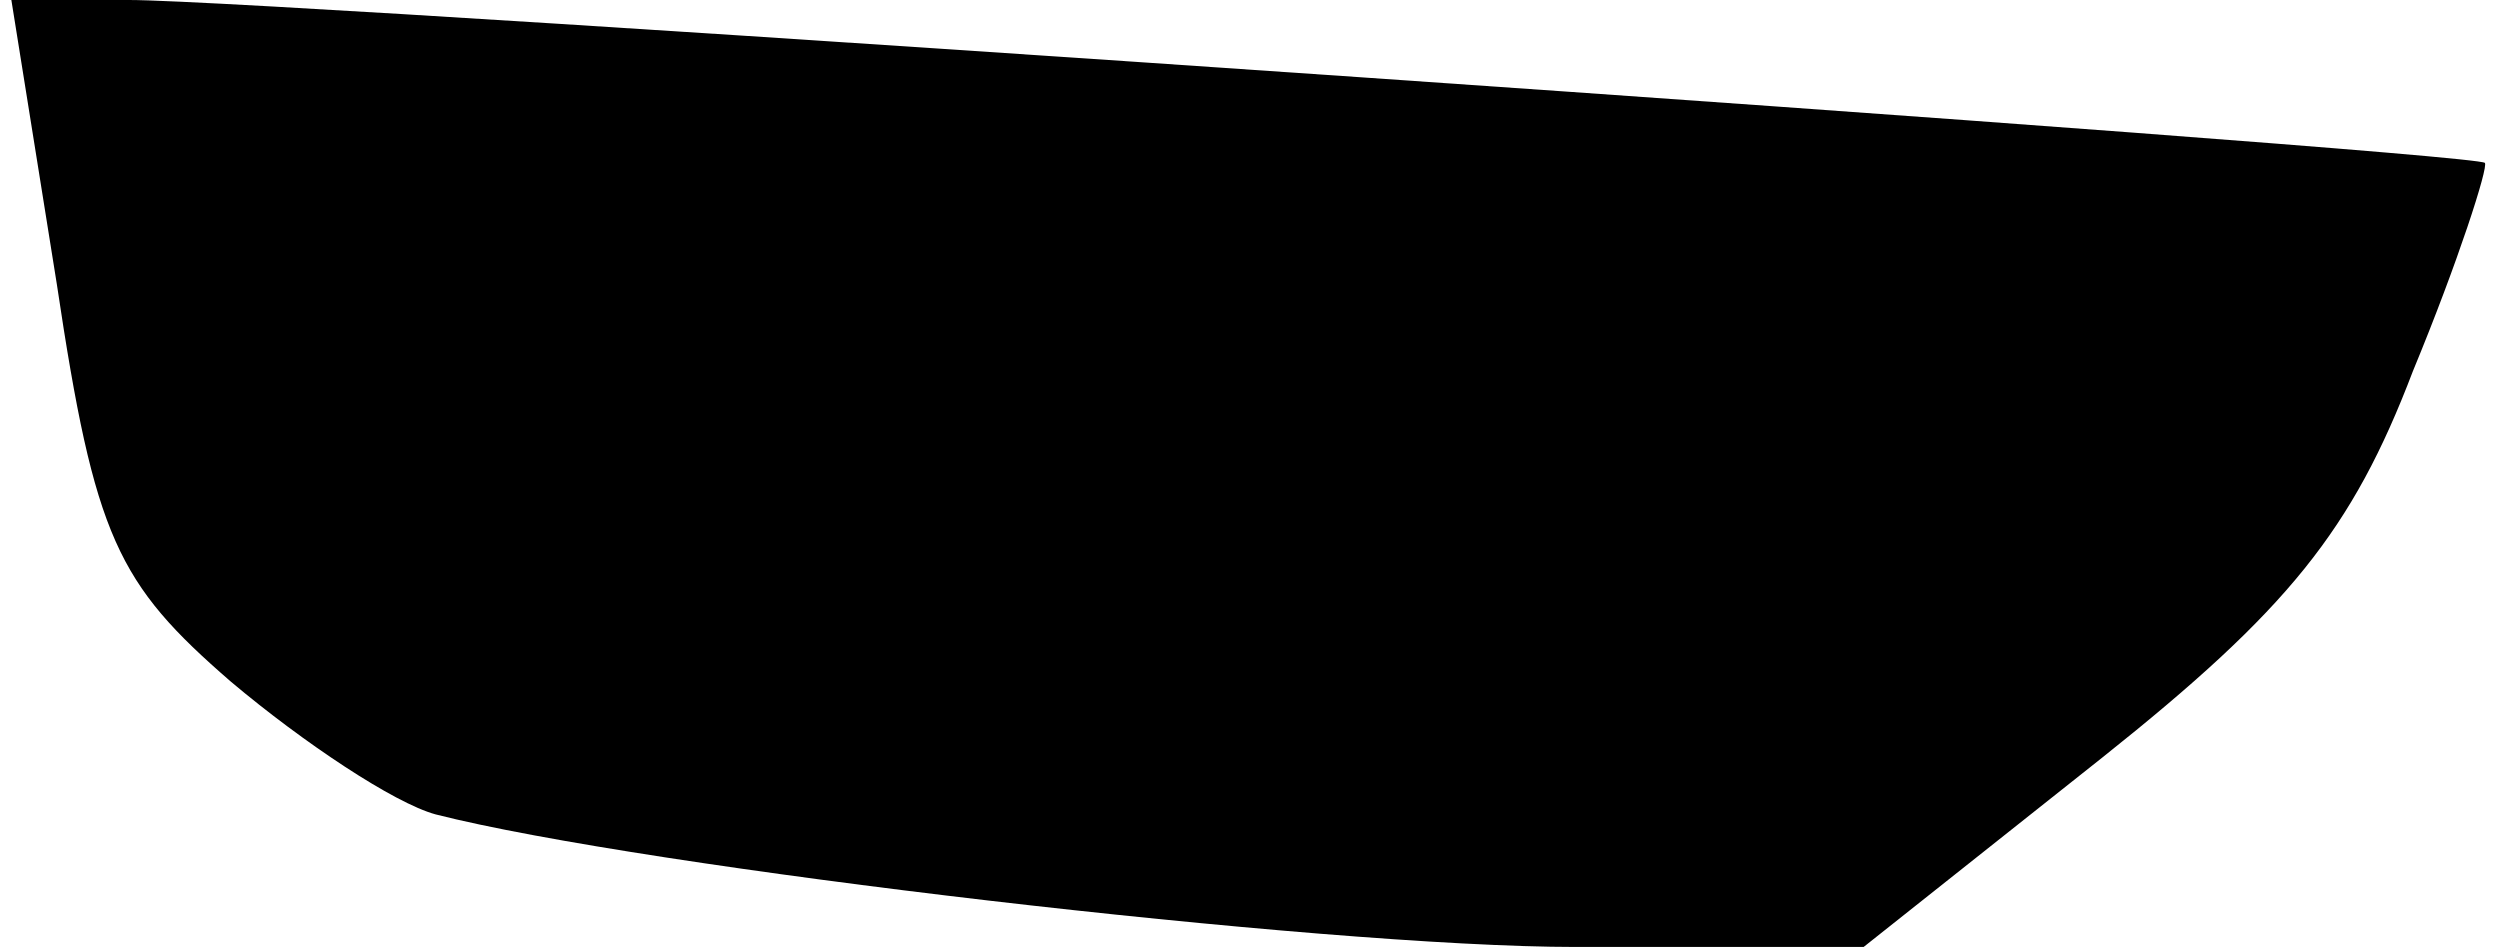 <?xml version="1.0" standalone="no"?>
<!DOCTYPE svg PUBLIC "-//W3C//DTD SVG 20010904//EN"
 "http://www.w3.org/TR/2001/REC-SVG-20010904/DTD/svg10.dtd">
<svg version="1.0" xmlns="http://www.w3.org/2000/svg"
 width="66pt" height="25pt" viewBox="0 0 66 25"
 preserveAspectRatio="xMidYMid meet">
<g transform="translate(0,25) scale(0.1,-0.1)"
fill="#000000" stroke="none">
<path fill="#000000" stroke="none" d="M15 175 c10 -67 16 -79 46 -105 19 -16
43 -32 54 -35 55 -14 234 -35 301 -35 l76 0 63 50 c49 39 66 60 82 102 12 29
20 54 19 55 -3 3 -582 43 -622 43 l-31 0 12 -75z"/>
</g>
</svg>

